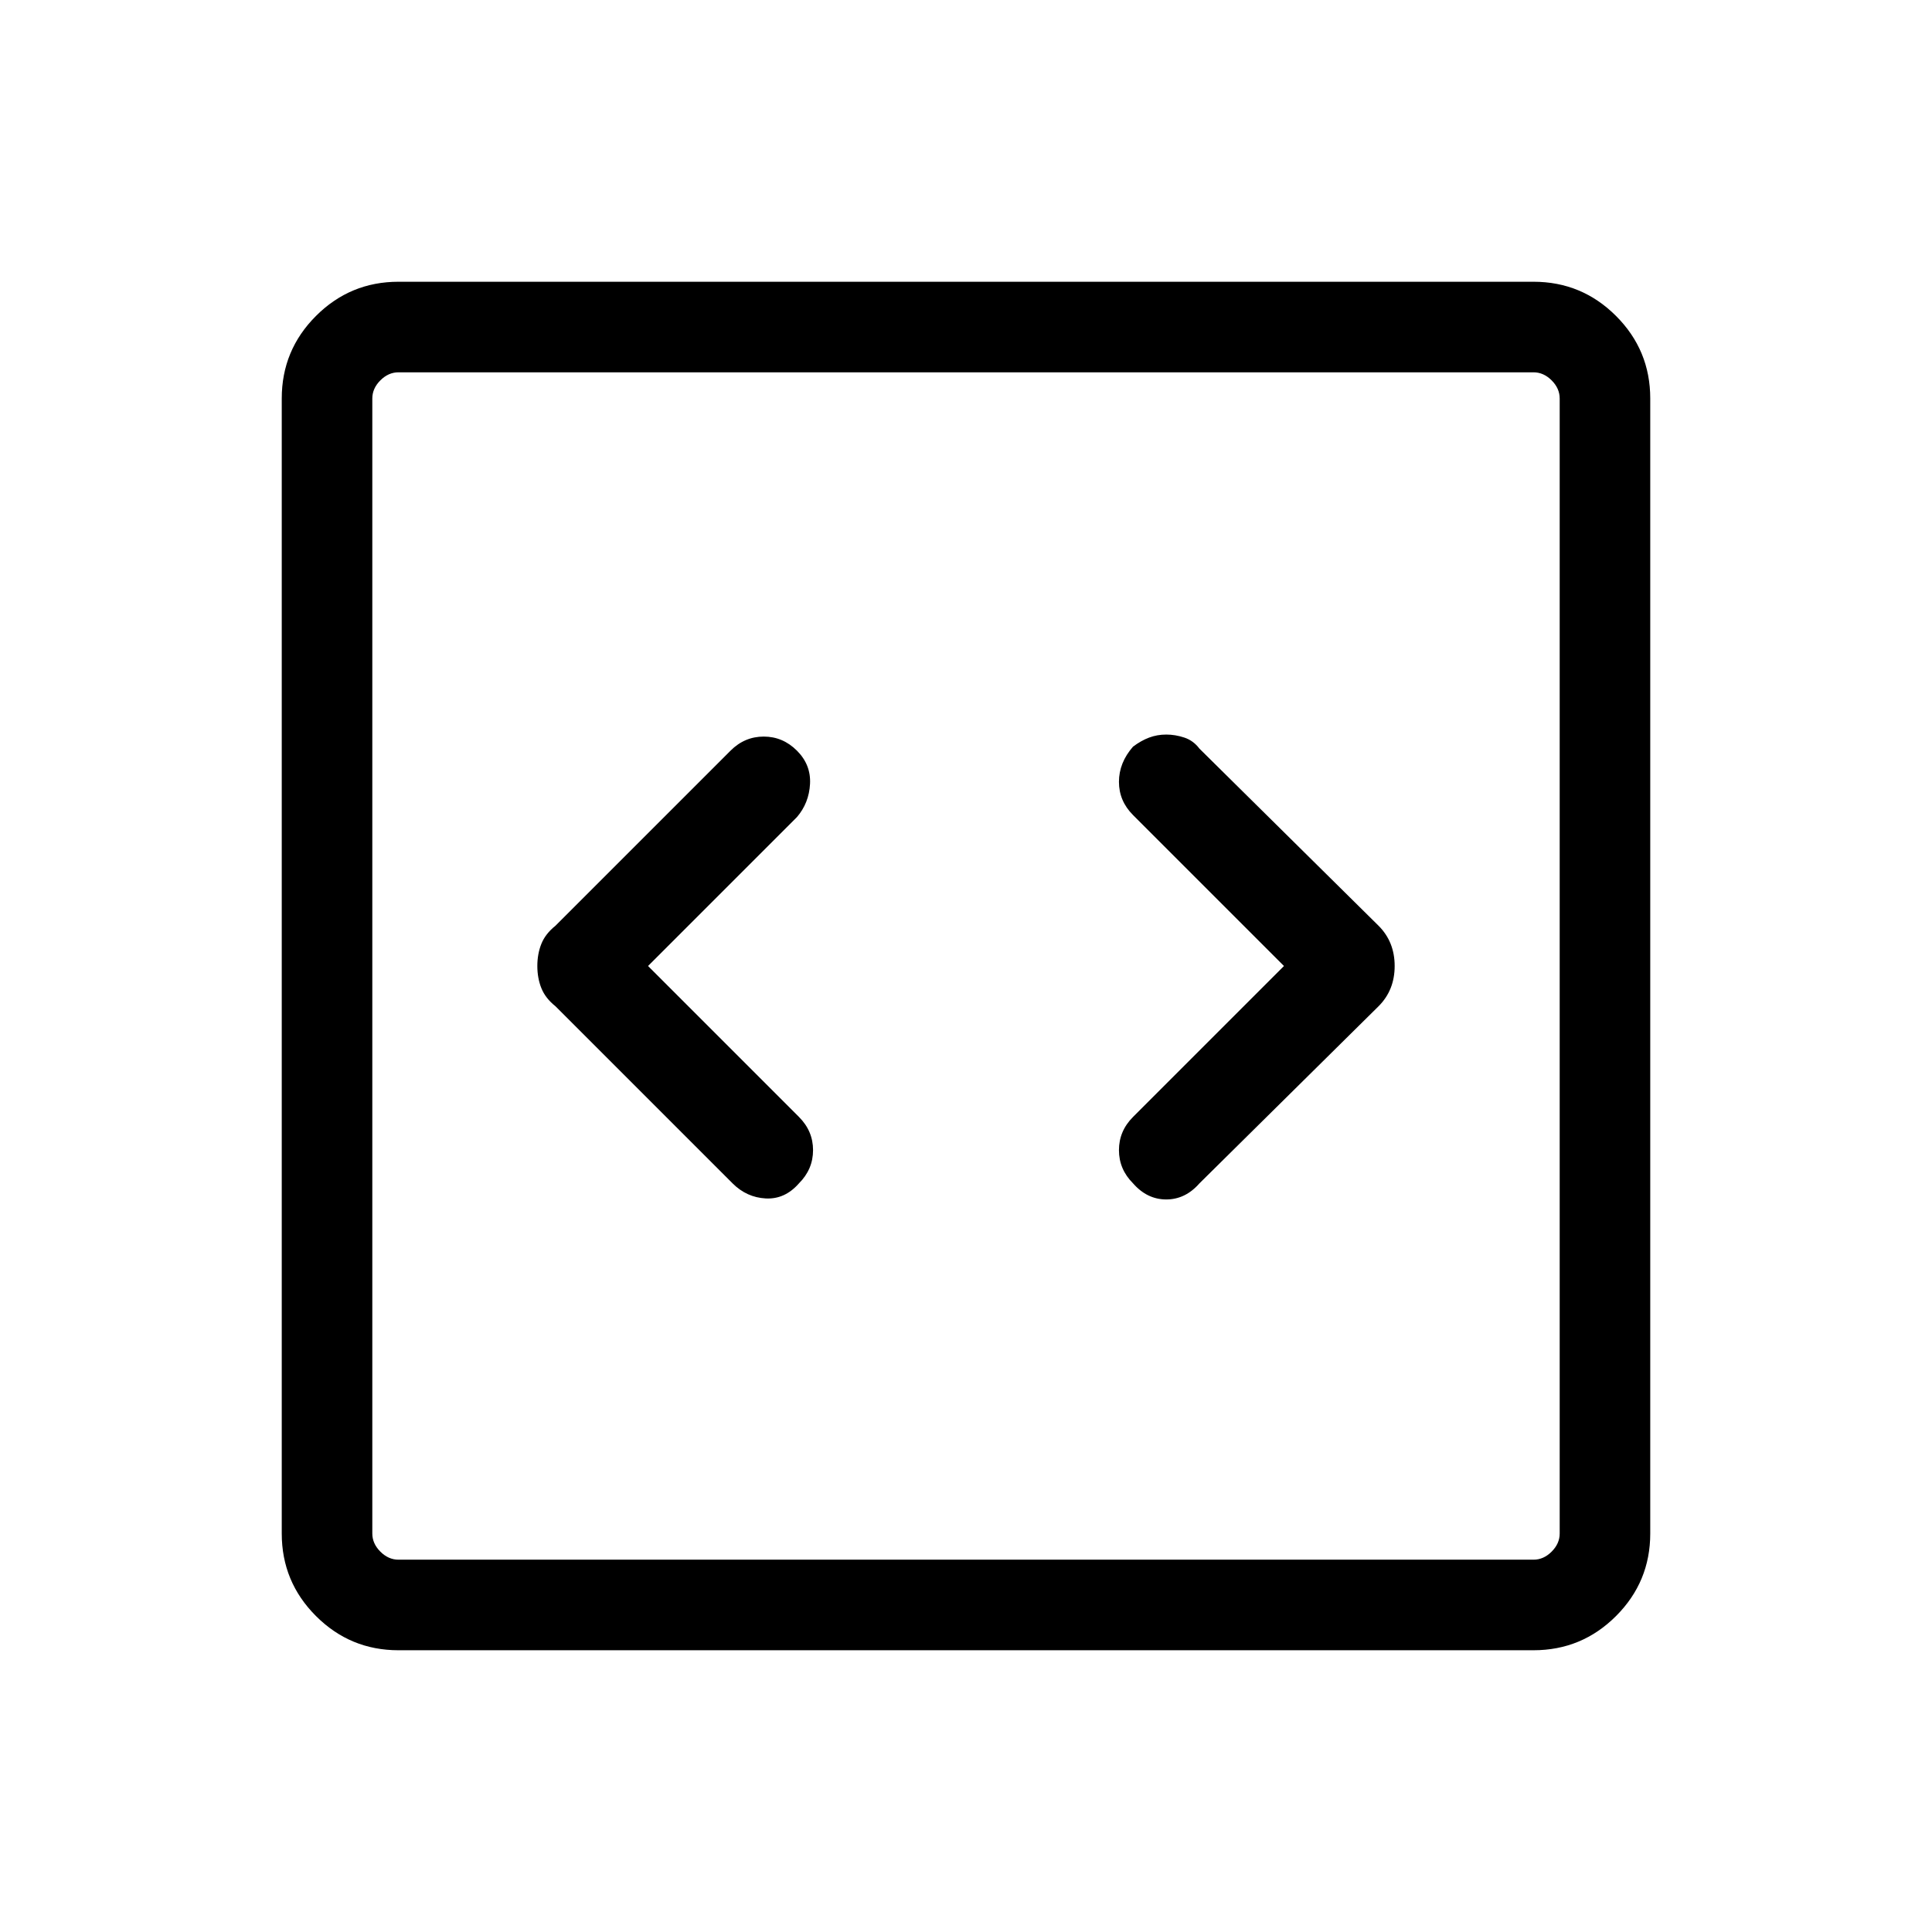 <svg xmlns="http://www.w3.org/2000/svg" width="48" height="48" viewBox="0 0 48 48"><path d="m16.1 24 3.7-3.7q.3-.35.325-.825.025-.475-.325-.825-.35-.35-.825-.35t-.825.35L13.8 23q-.25.2-.35.45-.1.25-.1.55 0 .3.1.55.1.25.35.45l4.4 4.4q.35.35.825.375.475.025.825-.375.35-.35.35-.825t-.35-.825Zm15.8 0-3.75 3.75q-.35.35-.35.825t.35.825q.35.4.825.4t.825-.4l4.45-4.4q.2-.2.3-.45.1-.25.1-.55 0-.3-.1-.55-.1-.25-.3-.45l-4.45-4.4q-.15-.2-.375-.275-.225-.075-.45-.075t-.425.075q-.2.075-.4.225-.35.4-.35.875t.35.825Zm-22 17q-1.2 0-2.05-.85Q7 39.3 7 38.1V9.9q0-1.2.85-2.05Q8.7 7 9.9 7h28.2q1.2 0 2.05.85.85.85.85 2.05v28.2q0 1.2-.85 2.05-.85.85-2.05.85Zm0-2.25h28.2q.25 0 .45-.2t.2-.45V9.9q0-.25-.2-.45t-.45-.2H9.9q-.25 0-.45.2t-.2.45v28.2q0 .25.2.45t.45.2Zm-.65-29.5v29.5-29.5Z"/></svg>